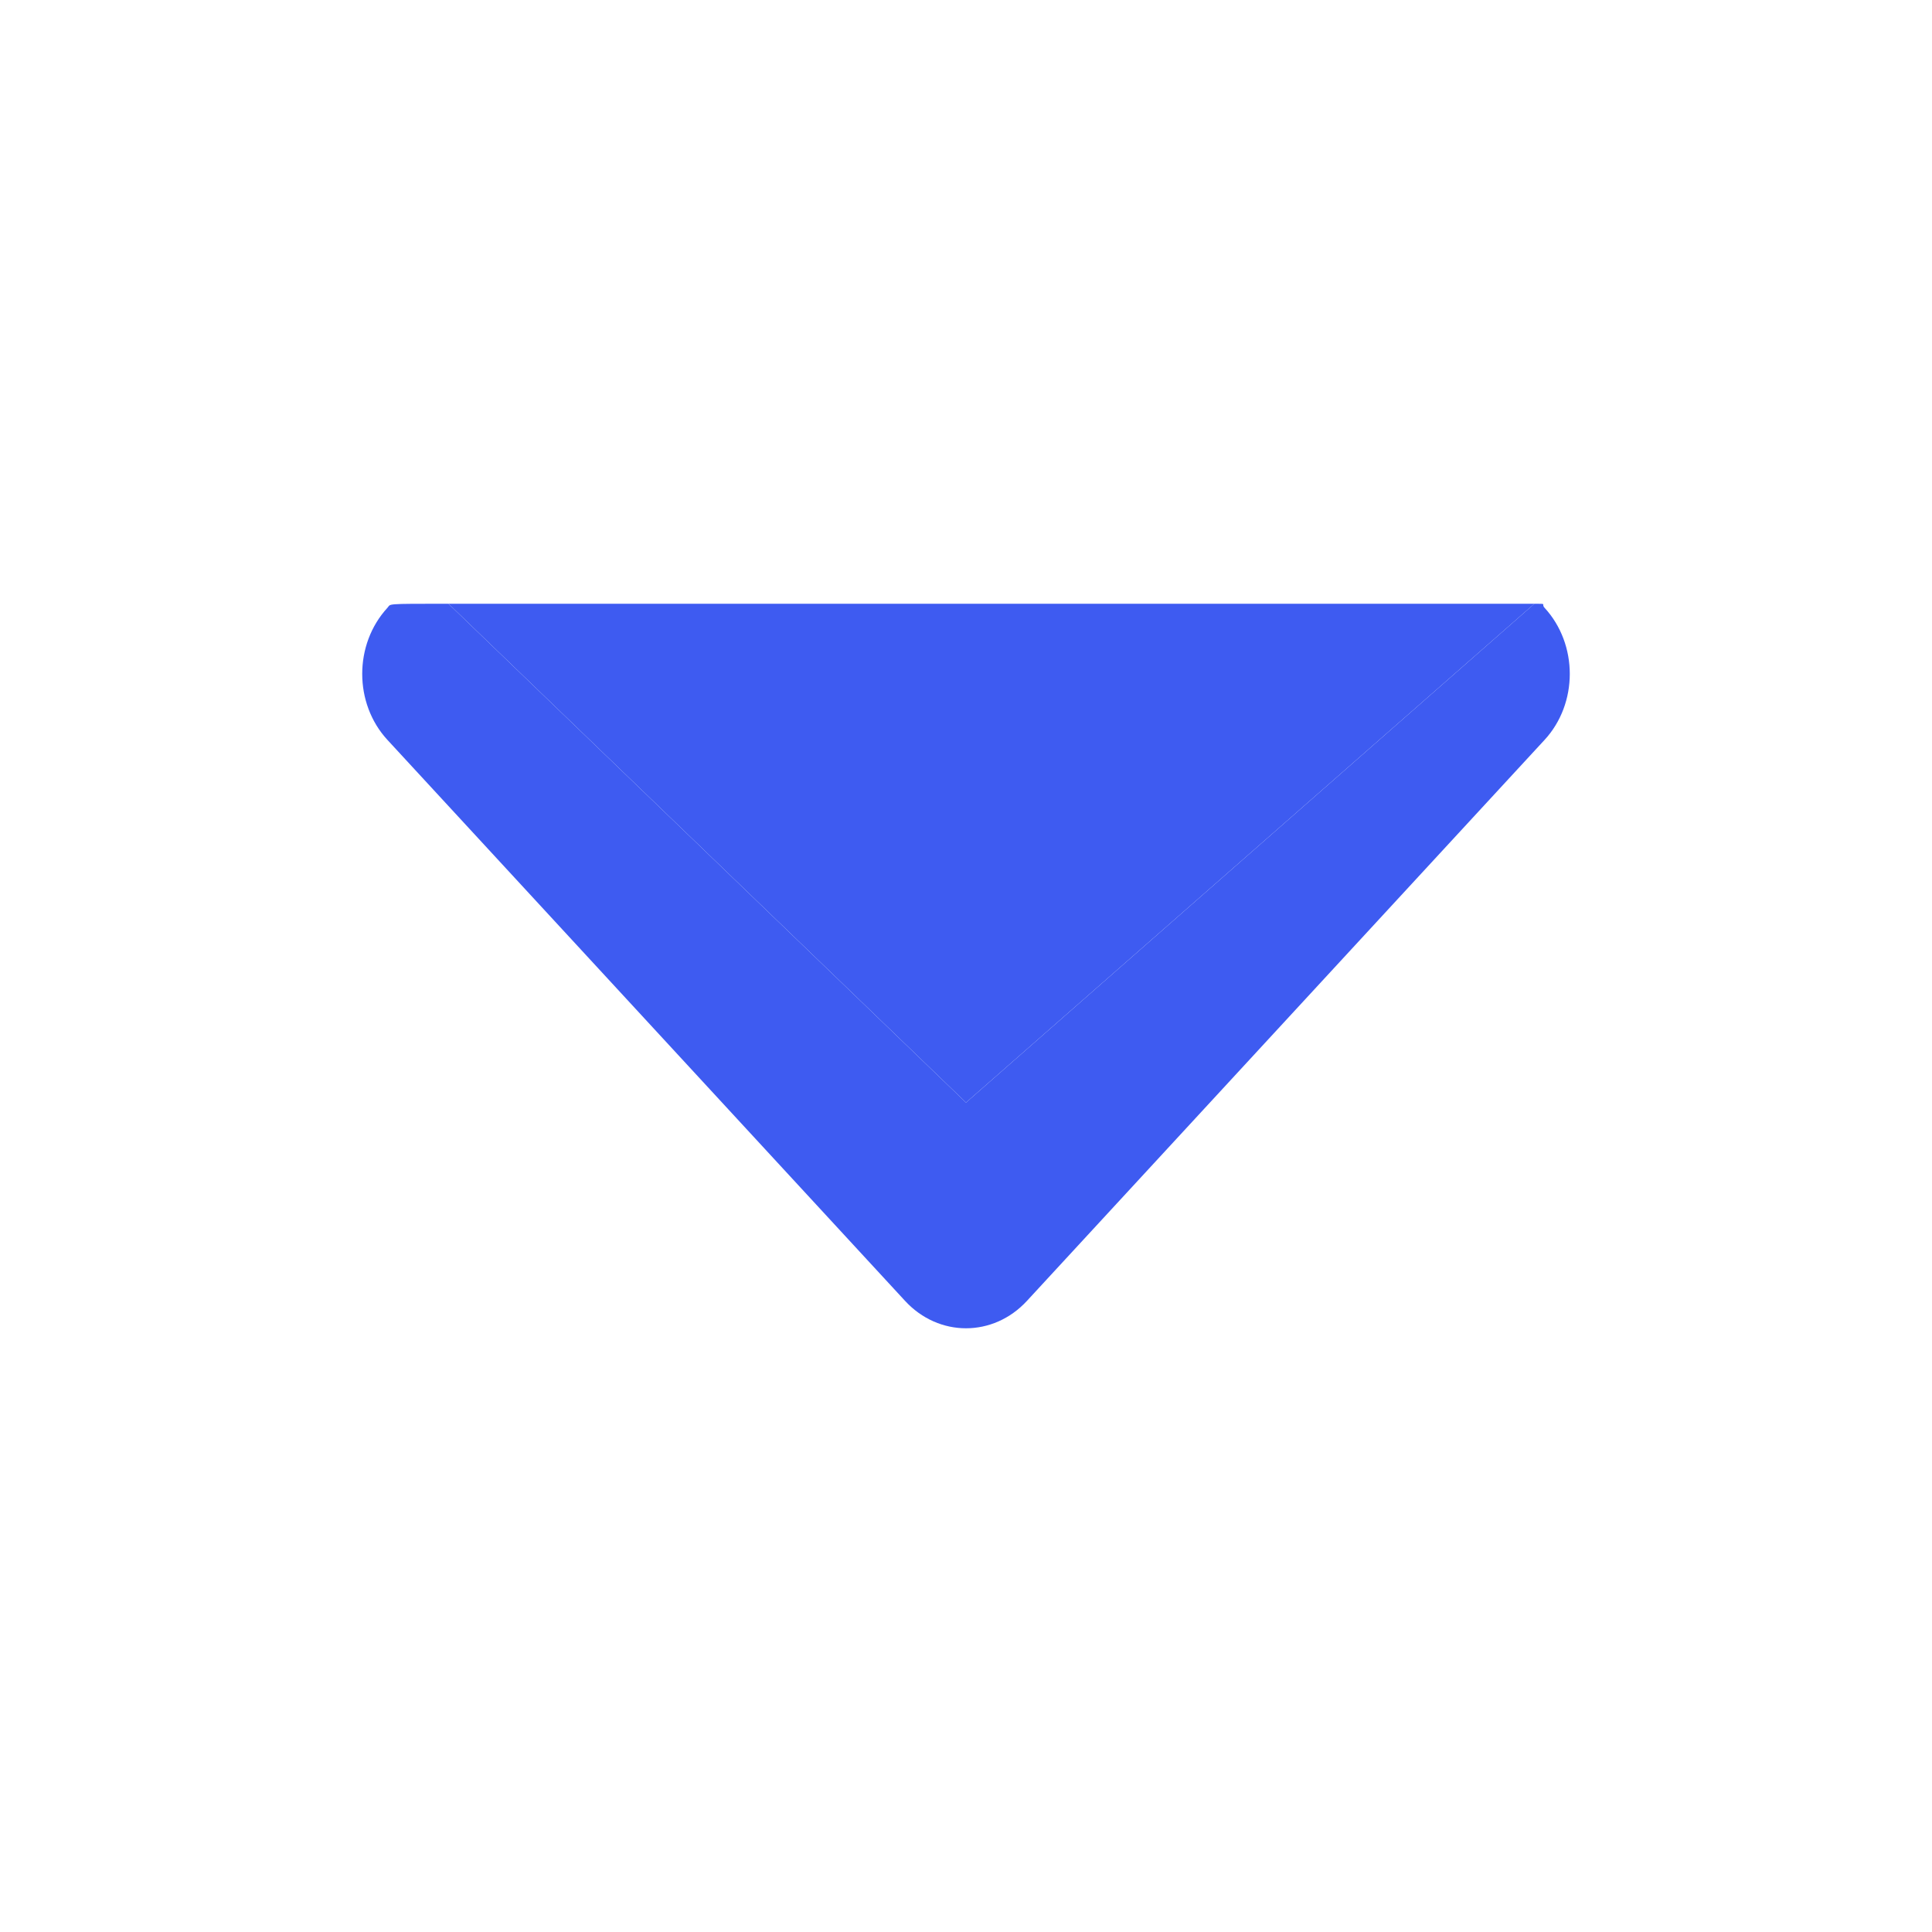 <svg width="16" height="16" viewBox="0 0 16 16" fill="none" xmlns="http://www.w3.org/2000/svg">
<path fill-rule="evenodd" clip-rule="evenodd" d="M12.791 5.033C13.07 5.336 13.07 5.826 12.791 6.128L8.505 10.773C8.226 11.076 7.774 11.076 7.495 10.773L3.209 6.128C2.93 5.826 2.93 5.336 3.209 5.033C3.24 5 3.178 5 3.714 5L8 9.131L12.707 5C12.821 5 12.76 5 12.791 5.033Z" fill="#3E5BF1"/>
<path d="M3.714 5L8 9.131L12.707 5L3.714 5Z" fill="#3E5BF1"/>
</svg>
